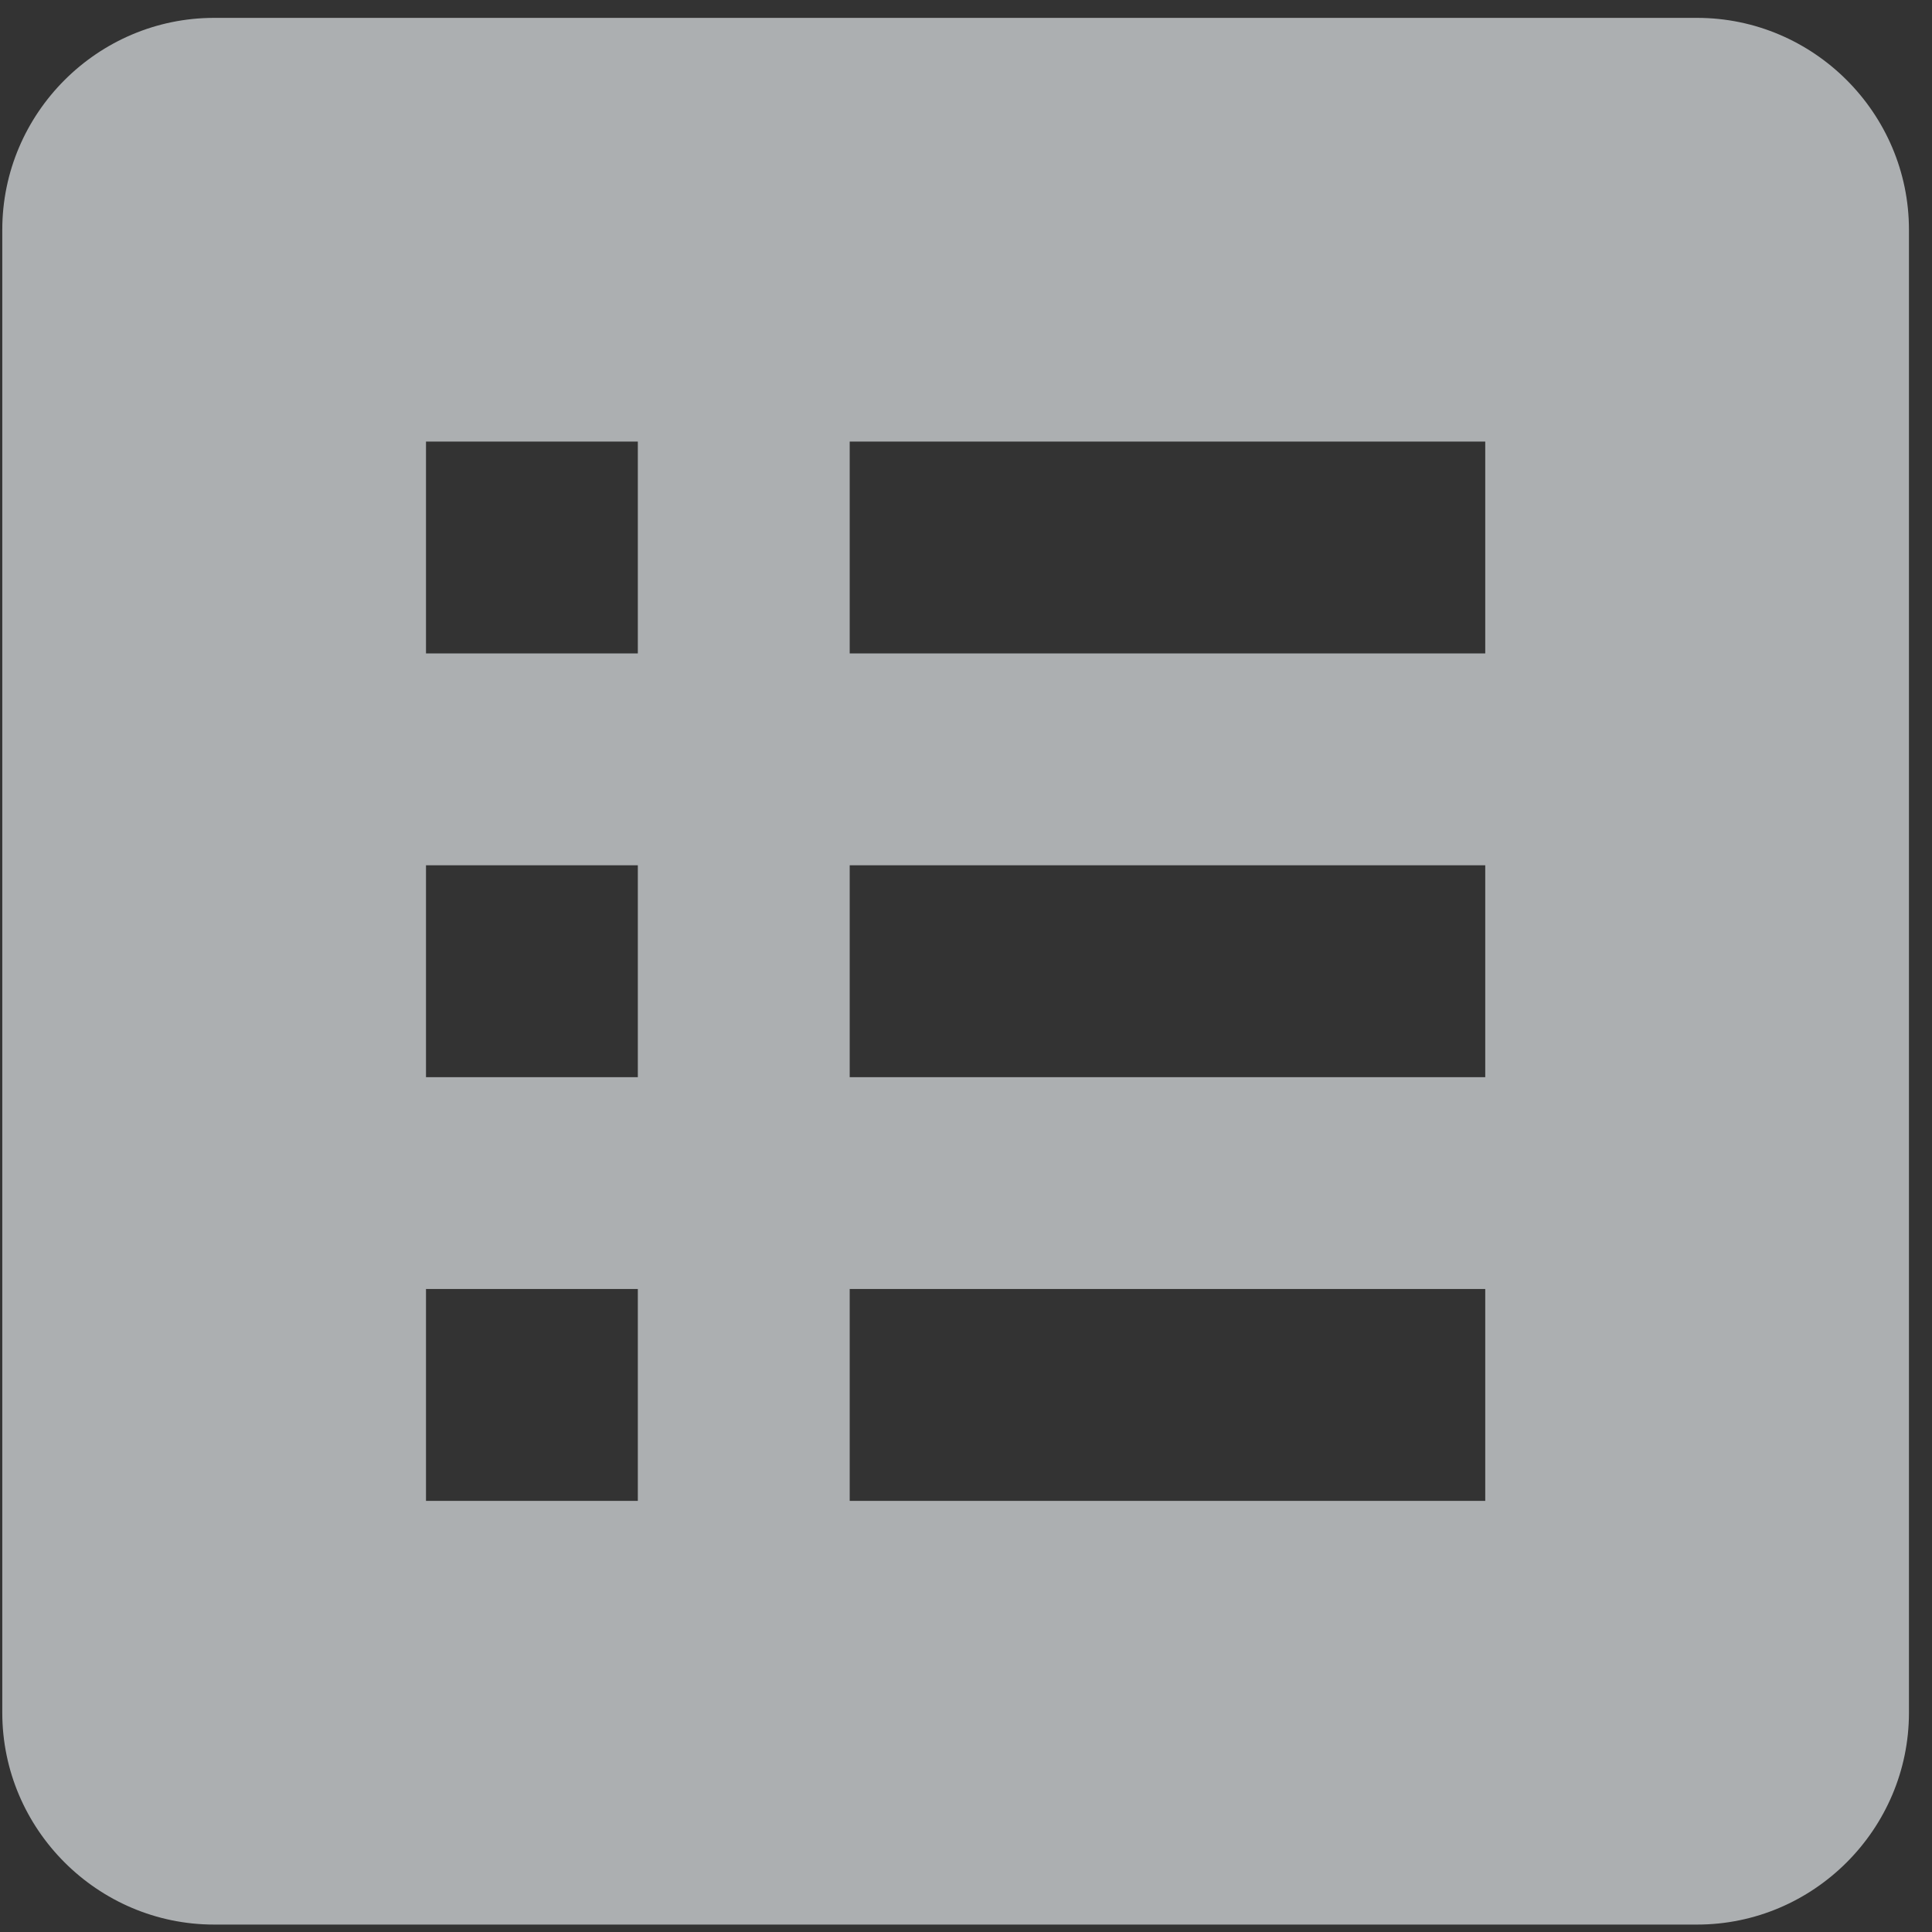 <svg width="71" height="71" viewBox="0 0 71 71" fill="none" xmlns="http://www.w3.org/2000/svg">
<rect x="0" y="0" width="71" height="71" fill="#333333" stroke="none"/>
<path d="M62.368 0.657H7.869C3.587 0.657 0.084 4.161 0.084 8.443V62.941C0.084 67.223 3.587 70.727 7.869 70.727H62.368C66.65 70.727 70.153 67.223 70.153 62.941V8.443C70.153 4.161 66.65 0.657 62.368 0.657ZM15.655 16.228H23.44V24.014H15.655V16.228ZM15.655 31.799H23.44V39.585H15.655V31.799ZM15.655 47.37H23.44V55.156H15.655V47.37ZM54.582 55.156H31.226V47.37H54.582V55.156ZM54.582 39.585H31.226V31.799H54.582V39.585ZM54.582 24.014H31.226V16.228H54.582V24.014Z" fill="#F7FBFF" fill-opacity="0.62"/>
</svg>
